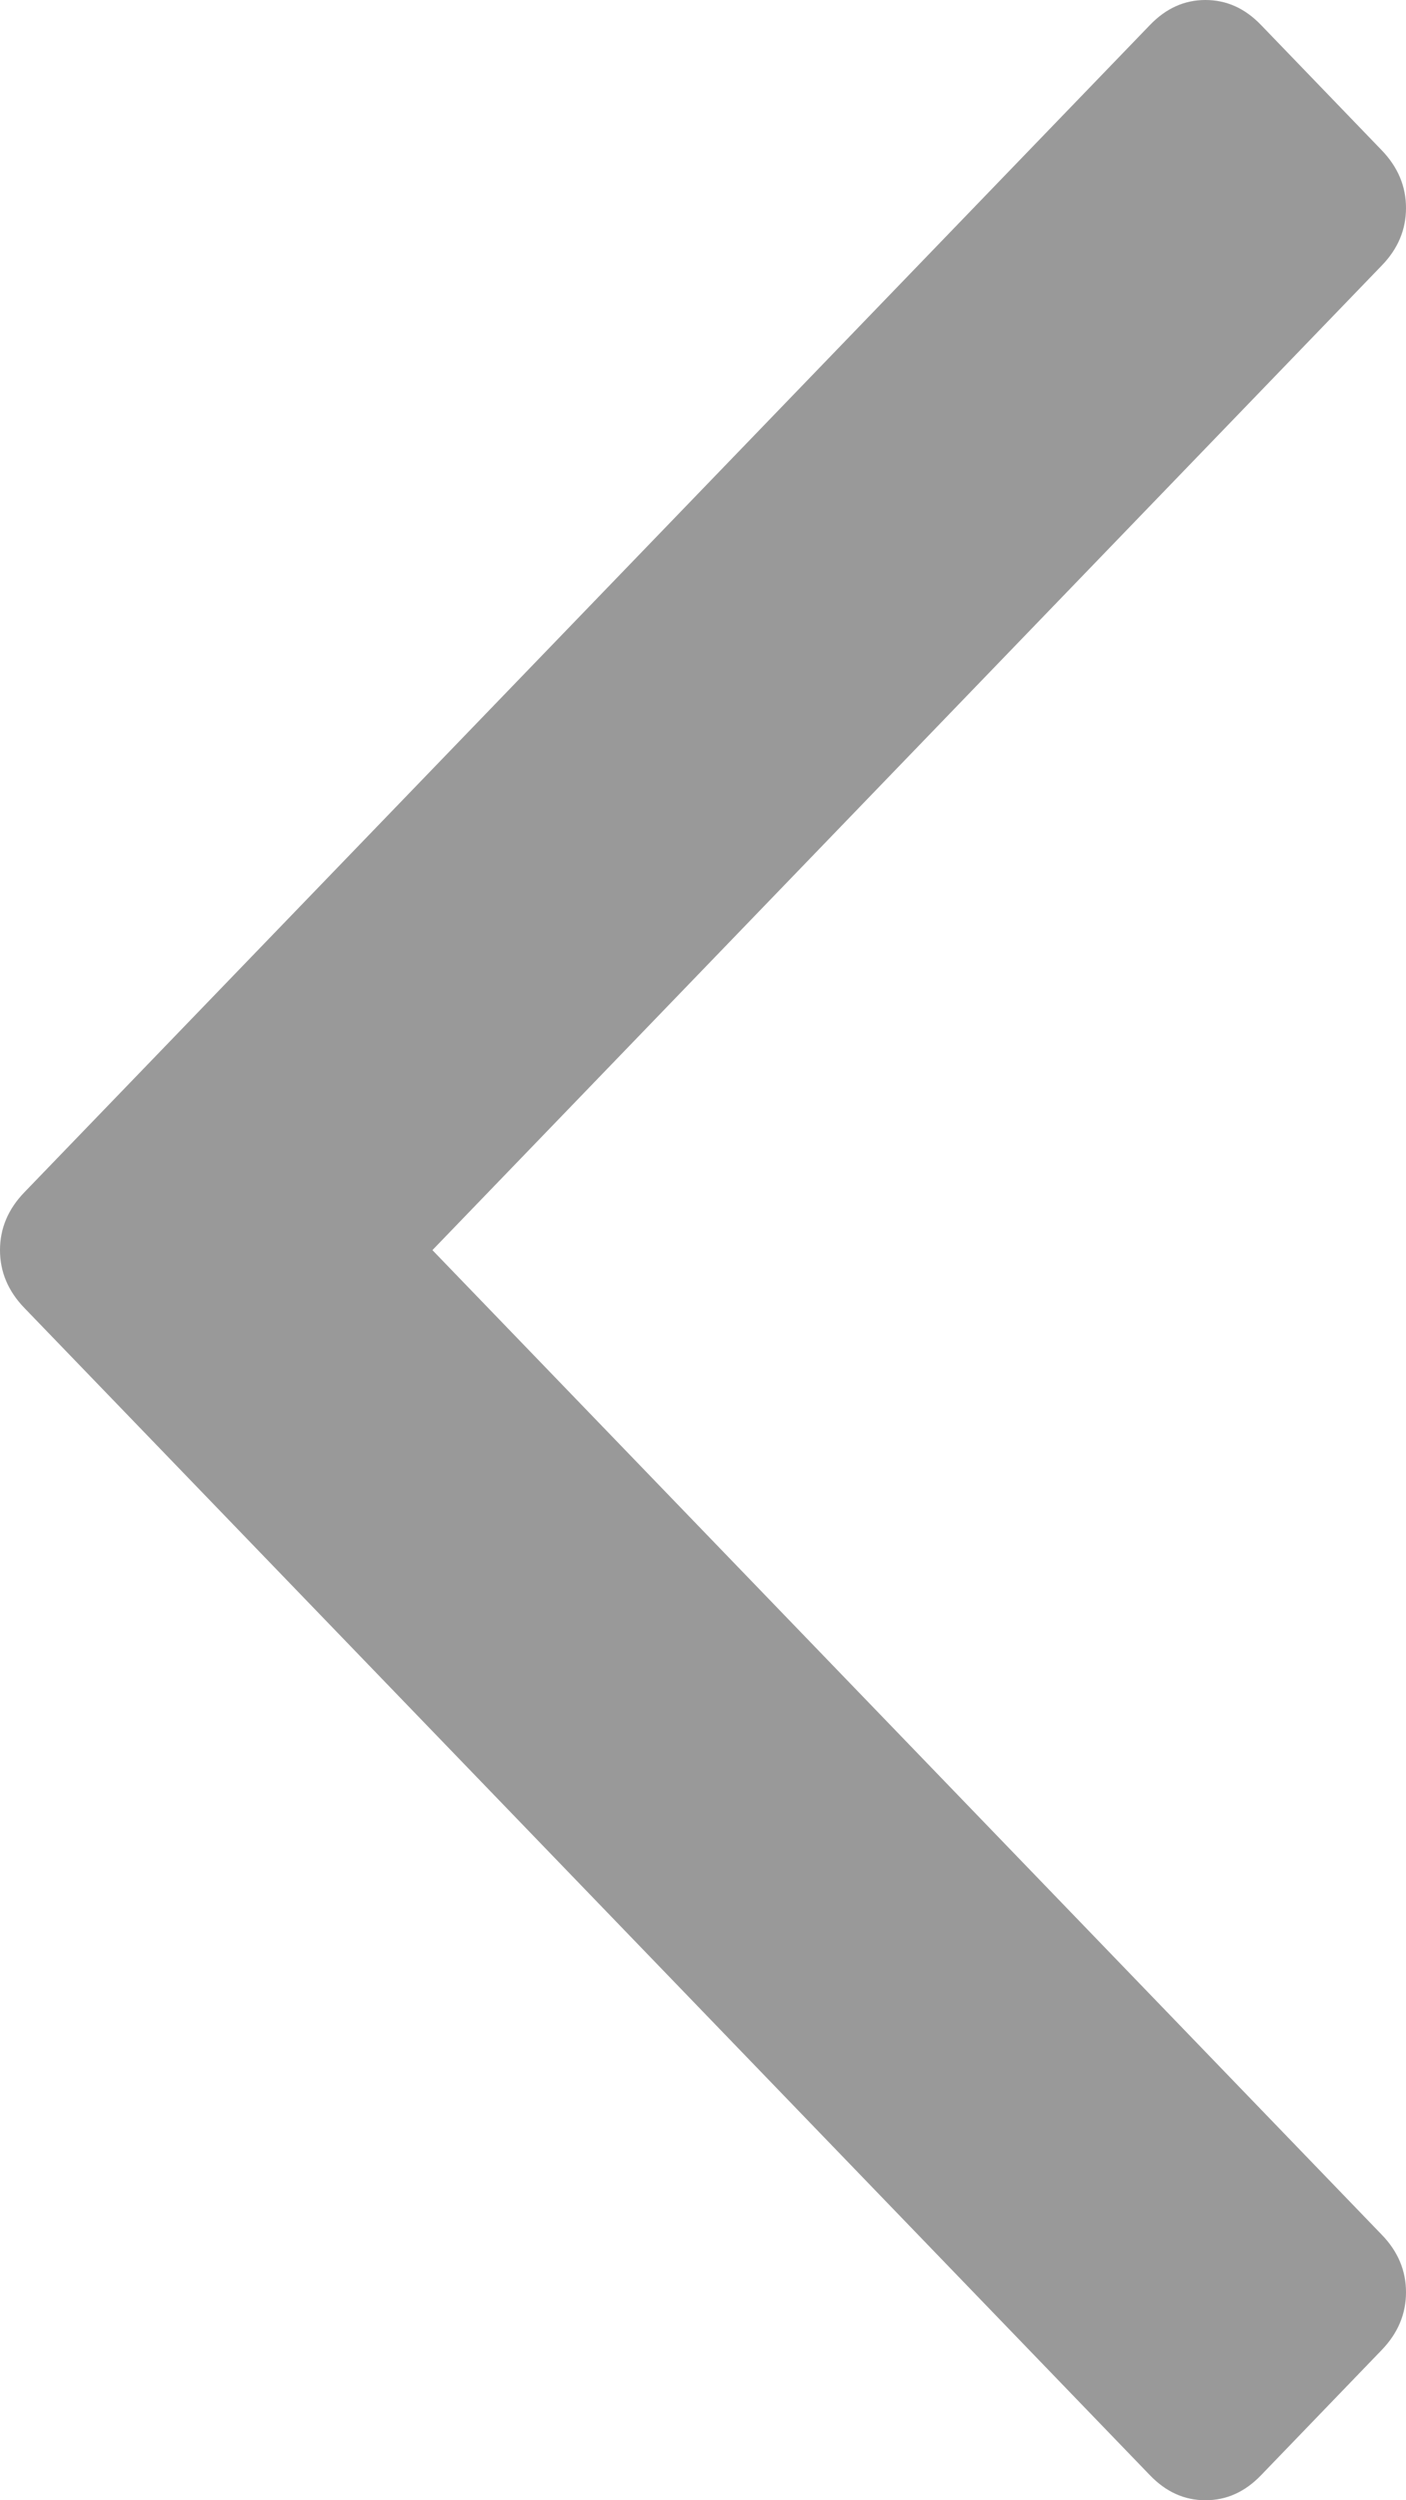 ﻿<?xml version="1.0" encoding="utf-8"?>
<svg version="1.1" xmlns:xlink="http://www.w3.org/1999/xlink" width="9px" height="16px" xmlns="http://www.w3.org/2000/svg">
  <g transform="matrix(1 0 0 1 -1623 -1864 )">
    <path d="M 0.155 7.631  C 0.052 7.738  0 7.861  0 8  C 0 8.139  0.052 8.262  0.155 8.369  L 7.361 15.84  C 7.464 15.947  7.582 16  7.716 16  C 7.851 16  7.969 15.947  8.072 15.84  L 8.845 15.038  C 8.948 14.931  9 14.808  9 14.669  C 9 14.53  8.948 14.407  8.845 14.301  L 2.768 8  L 8.845 1.699  C 8.948 1.593  9 1.47  9 1.331  C 9 1.192  8.948 1.069  8.845 0.962  L 8.072 0.16  C 7.969 0.053  7.851 0  7.716 0  C 7.582 0  7.464 0.053  7.361 0.16  L 0.155 7.631  Z " fill-rule="nonzero" fill="#999999" stroke="none" transform="matrix(1 0 0 1 1623 1864 )" />
  </g>
</svg>